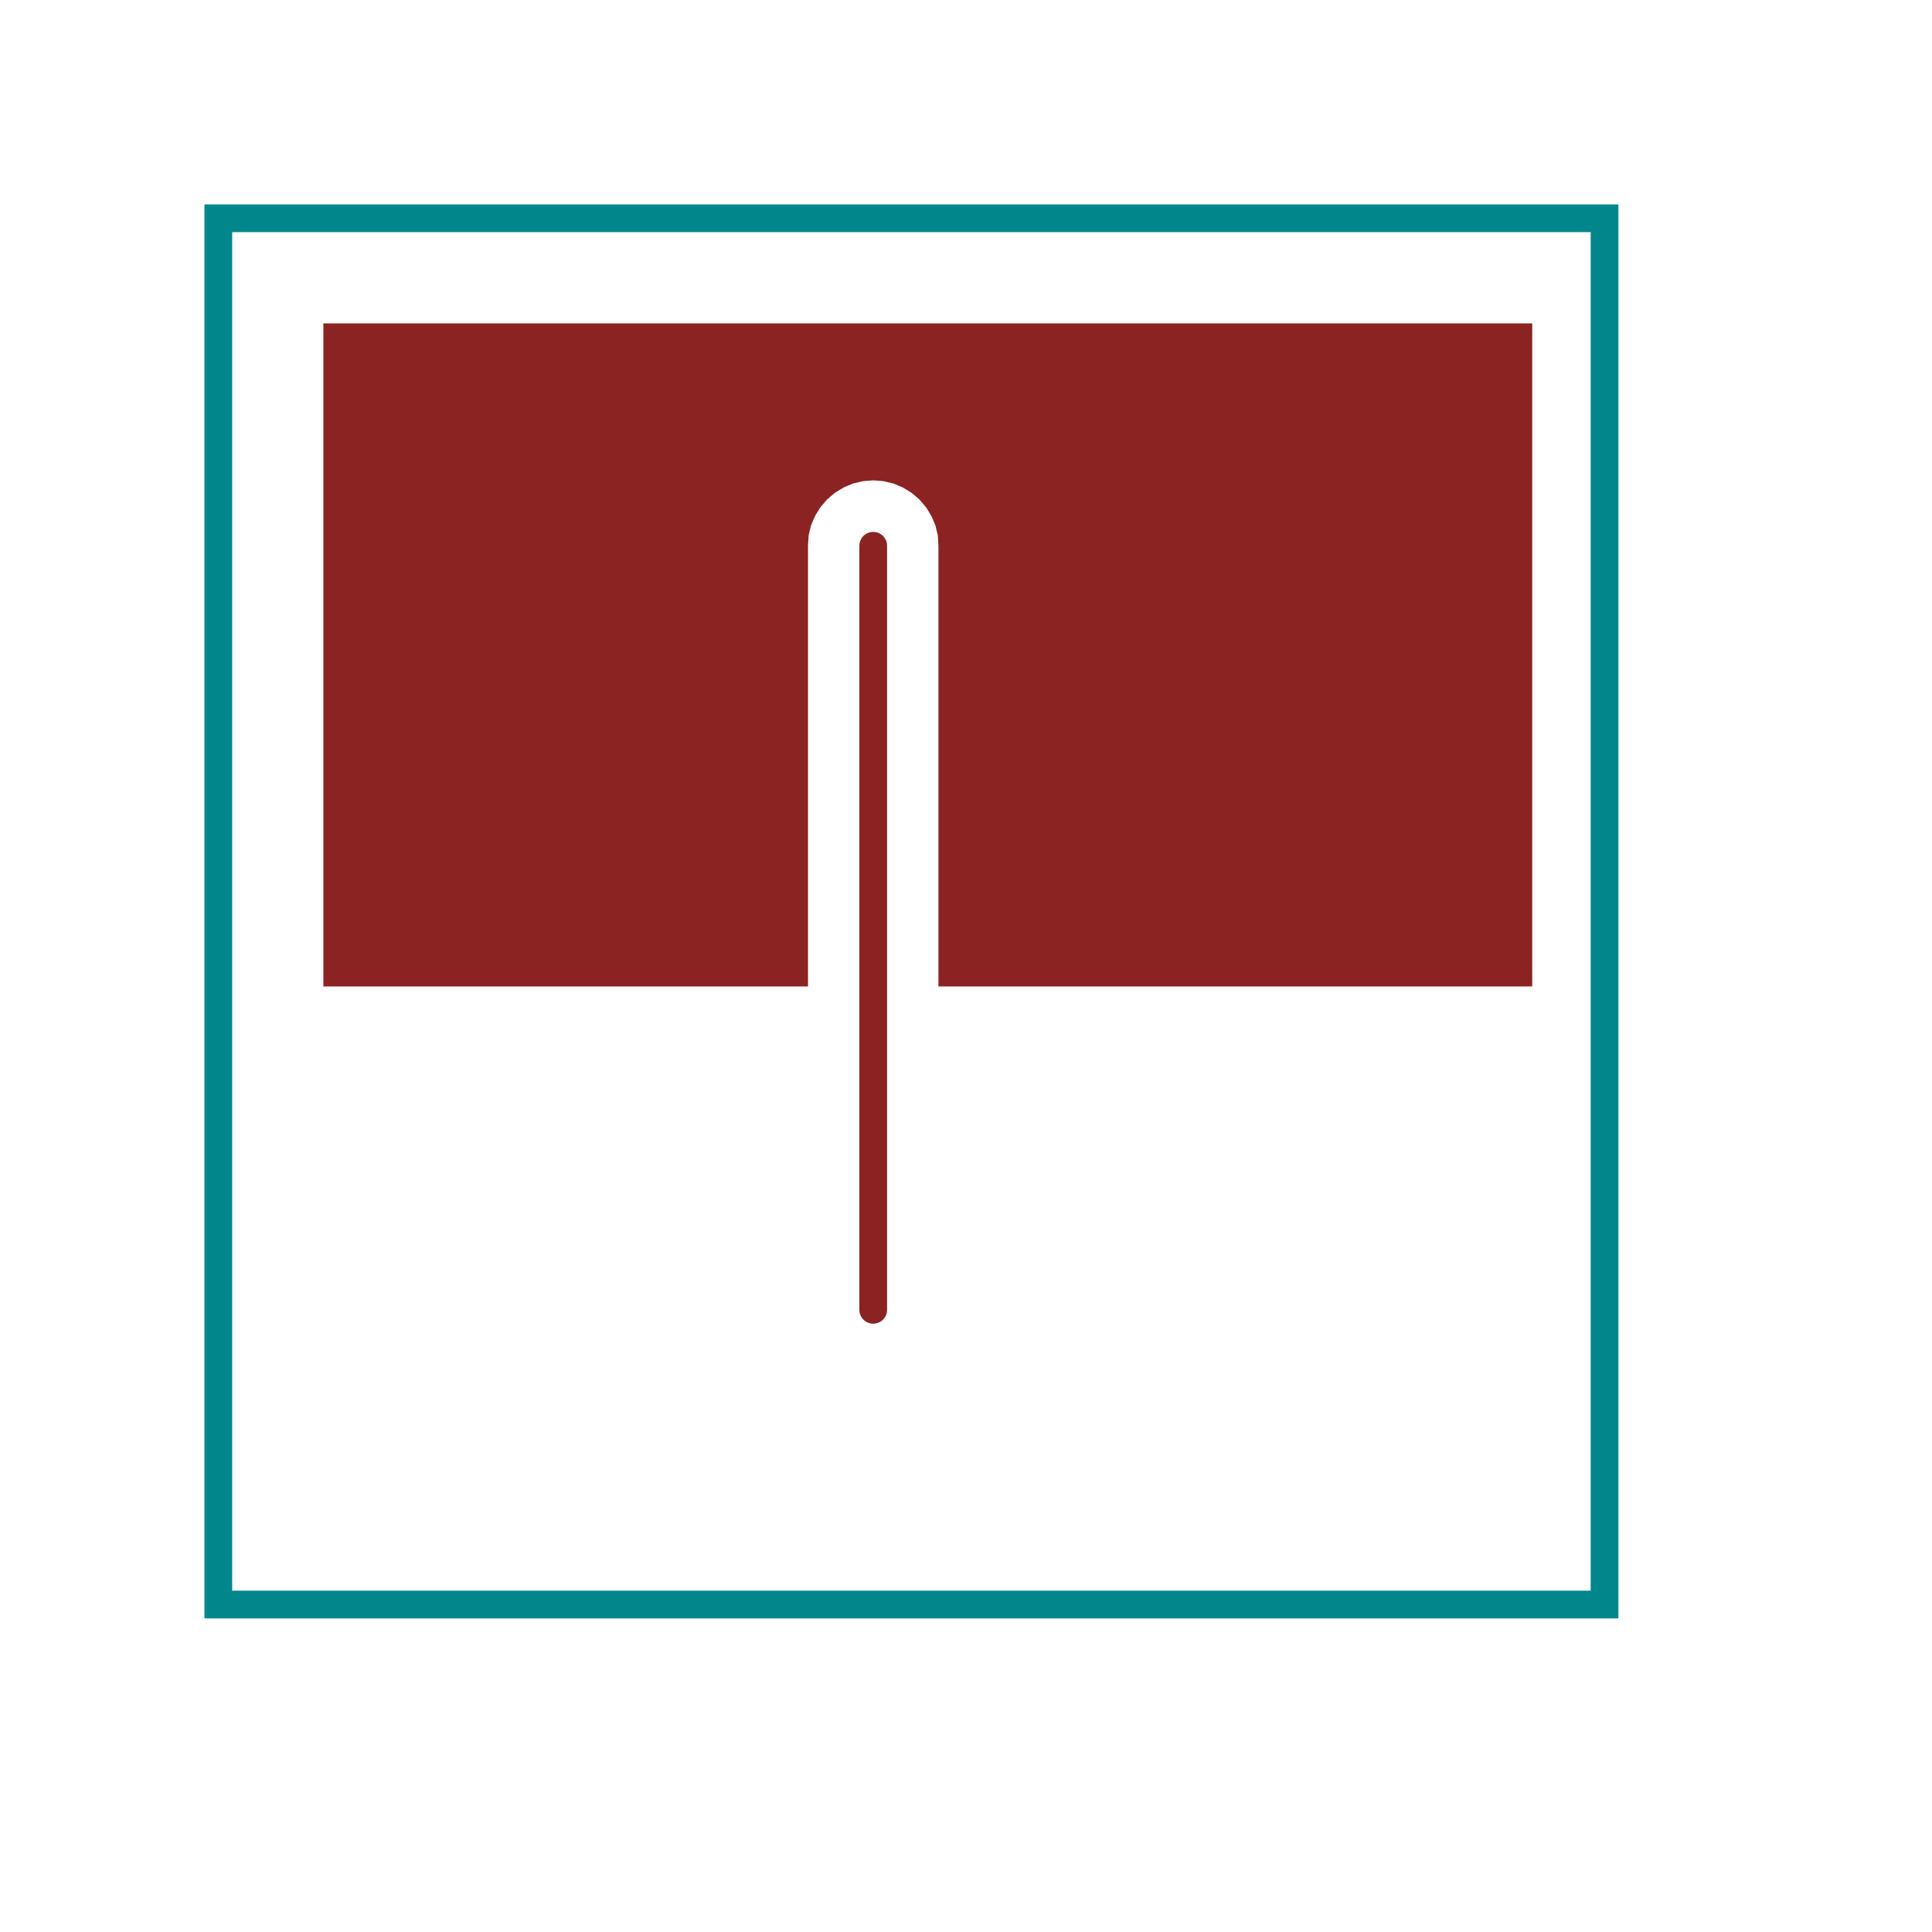 <?xml version="1.0"?>
<svg xmlns="http://www.w3.org/2000/svg" version="1.0" width="1625.6" height="1625.6" viewBox="-2 -2 17.7 17.7">
<g id="layer_4_outline">
<!--normal-->
 <rect x="0" y="0" width="12.7" height="12.7" stroke-width="0.254" stroke="#00868b" stroke-linecap="round" fill="none"/>
</g>
<g id="layer_3_group3">
</g>
<g id="layer_2_group2">
</g>
<g id="layer_1_bottom">
</g>
<g id="layer_0_top">
<!--normal-->
 <polygon points="1,1 12,1 12,7 6.635,7 6.635,3 6.629,2.9 6.606,2.803 6.567,2.711 6.515,2.626 6.45,2.55 6.374,2.485 6.289,2.433 6.197,2.394 6.1,2.371 6,2.363 5.9,2.371 5.803,2.394 5.711,2.433 5.626,2.485 5.55,2.55 5.485,2.626 5.433,2.711 5.394,2.803 5.371,2.9 5.365,3 5.365,7 1,7 " stroke-width="0.075" stroke="#8b2323" fill="#8b2323"/>
 <line x1="6" y1="10" x2="6" y2="3" stroke-width="0.254" stroke="#8b2323" stroke-linecap="round"/>
</g>
<g id="layer_0_topsilk">
</g>
</svg>
